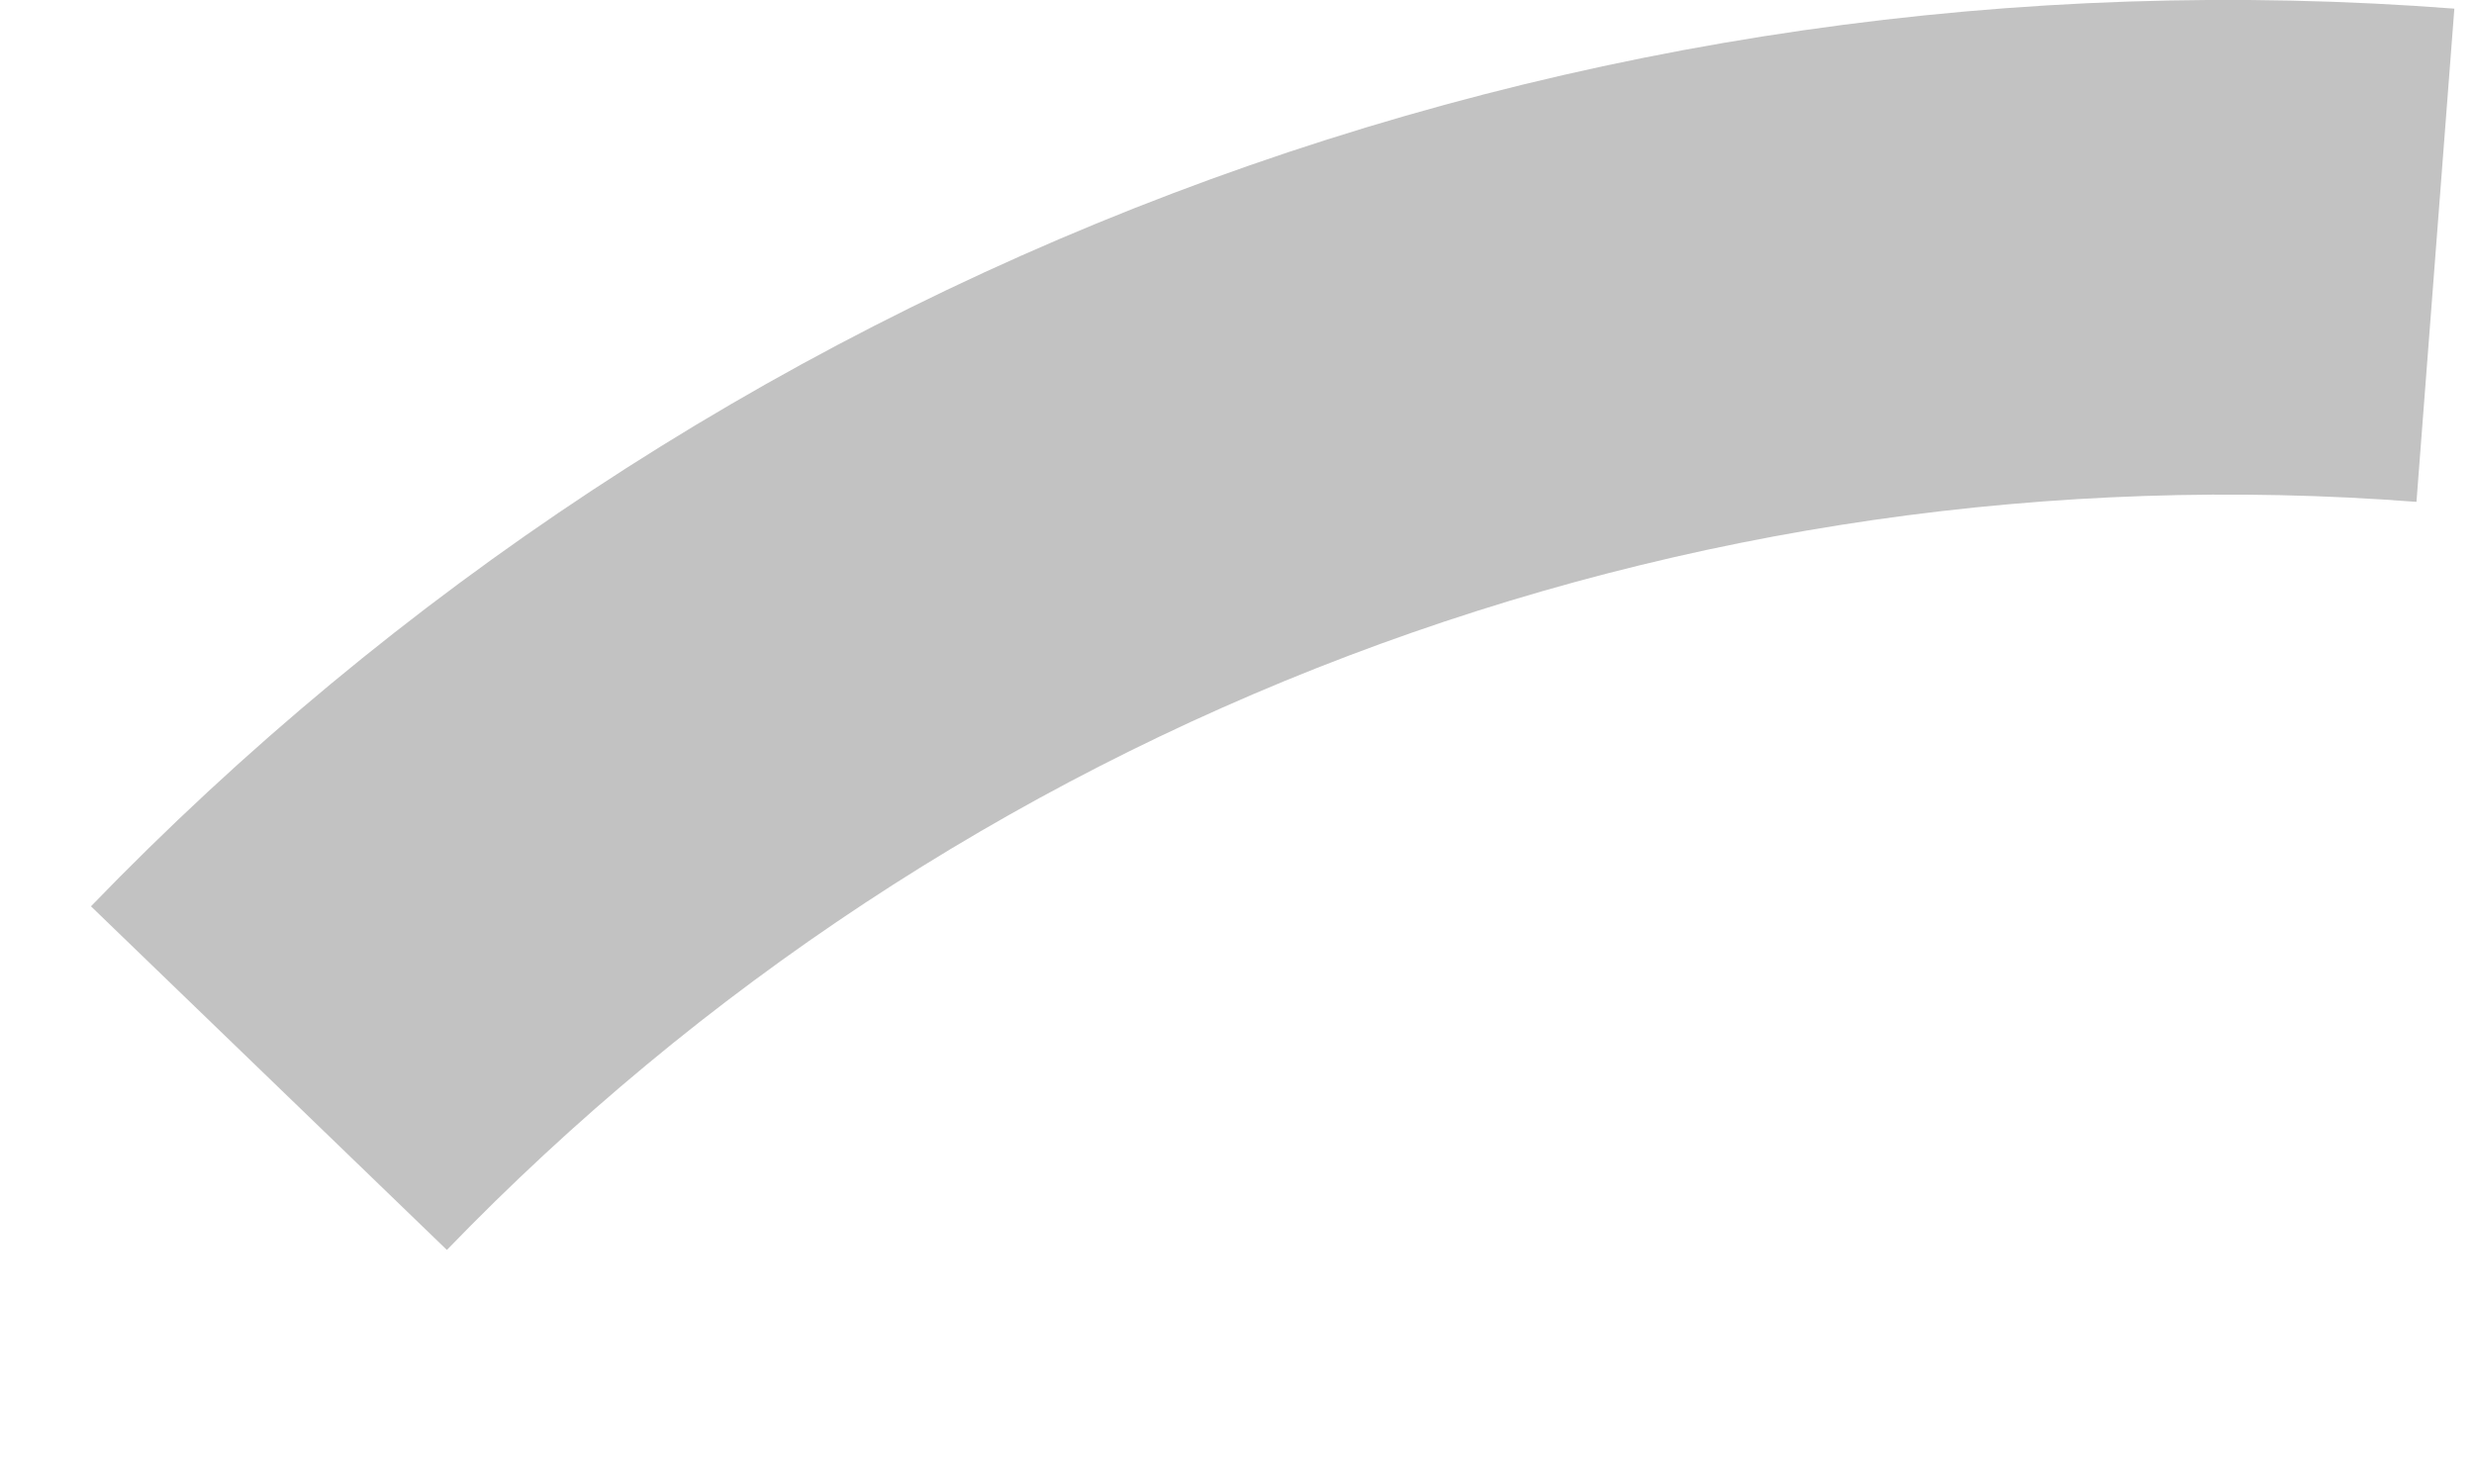<svg width="10" height="6" viewBox="0 0 10 6" fill="none" xmlns="http://www.w3.org/2000/svg">
<path d="M1.087 4.359C2.212 3.194 3.58 2.292 5.094 1.717C6.608 1.142 8.229 0.908 9.844 1.032" stroke="#C2C2C2" stroke-width="2"/>
</svg>
